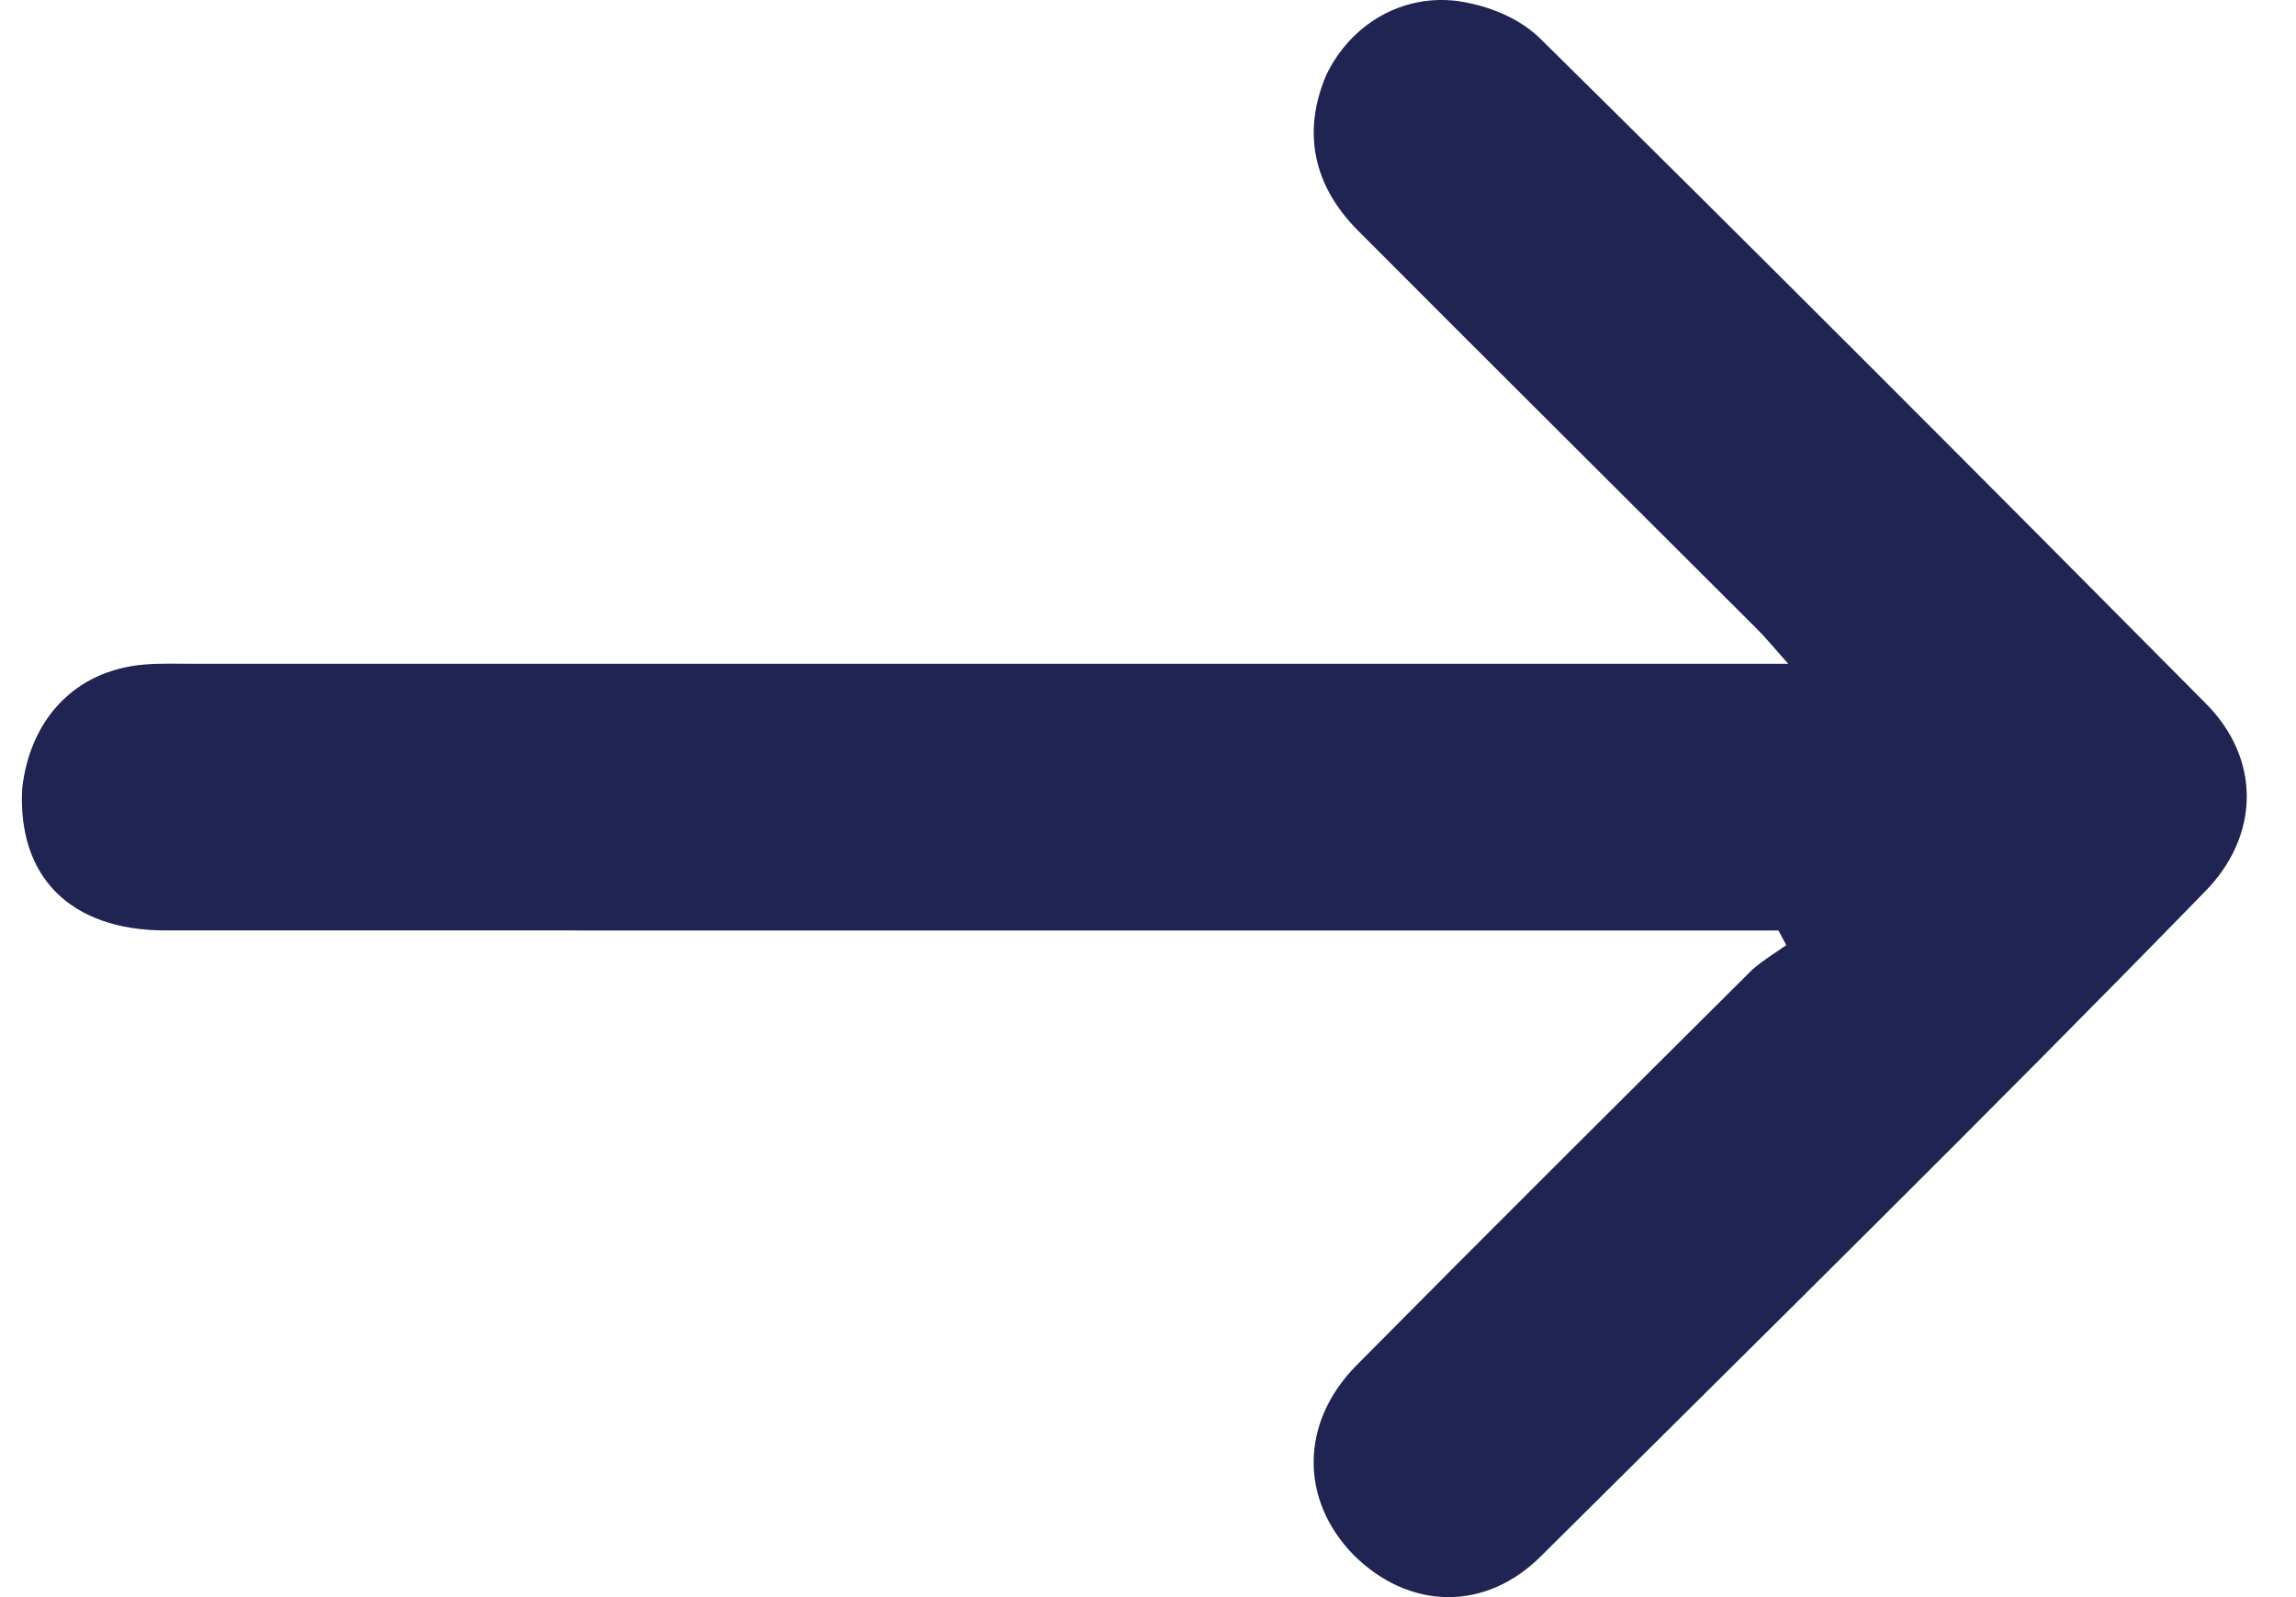 <svg width="46" height="32" viewBox="0 0 46 32" fill="none" xmlns="http://www.w3.org/2000/svg">
<path fill-rule="evenodd" clip-rule="evenodd" d="M34.736 13.3C35.036 13.3 35.335 13.3 35.827 13.3C35.545 12.984 35.383 12.784 35.203 12.604C32.537 9.941 29.864 7.286 27.205 4.618C26.308 3.718 26.084 2.638 26.575 1.496C27.062 0.487 28.094 -0.13 29.219 0.023C29.876 0.121 30.496 0.397 30.896 0.81C35.352 5.207 39.773 9.639 44.182 14.084C45.307 15.202 45.28 16.752 44.165 17.875C39.754 22.402 35.329 26.749 30.889 31.164C29.749 32.314 28.211 32.248 27.114 31.15C26.041 30.045 26.045 28.5 27.178 27.355C29.81 24.697 32.462 22.06 35.113 19.422C35.338 19.229 35.561 19.097 35.788 18.937C35.735 18.839 35.682 18.741 35.63 18.643C35.346 18.643 35.12 18.643 34.663 18.643C19.532 18.643 18.445 18.644 3.314 18.642C1.414 18.642 0.346 17.571 0.445 15.792C0.602 14.423 1.491 13.433 2.888 13.315C3.219 13.287 3.553 13.3 3.885 13.3L34.736 13.3Z" fill="#202452"/>
</svg>
